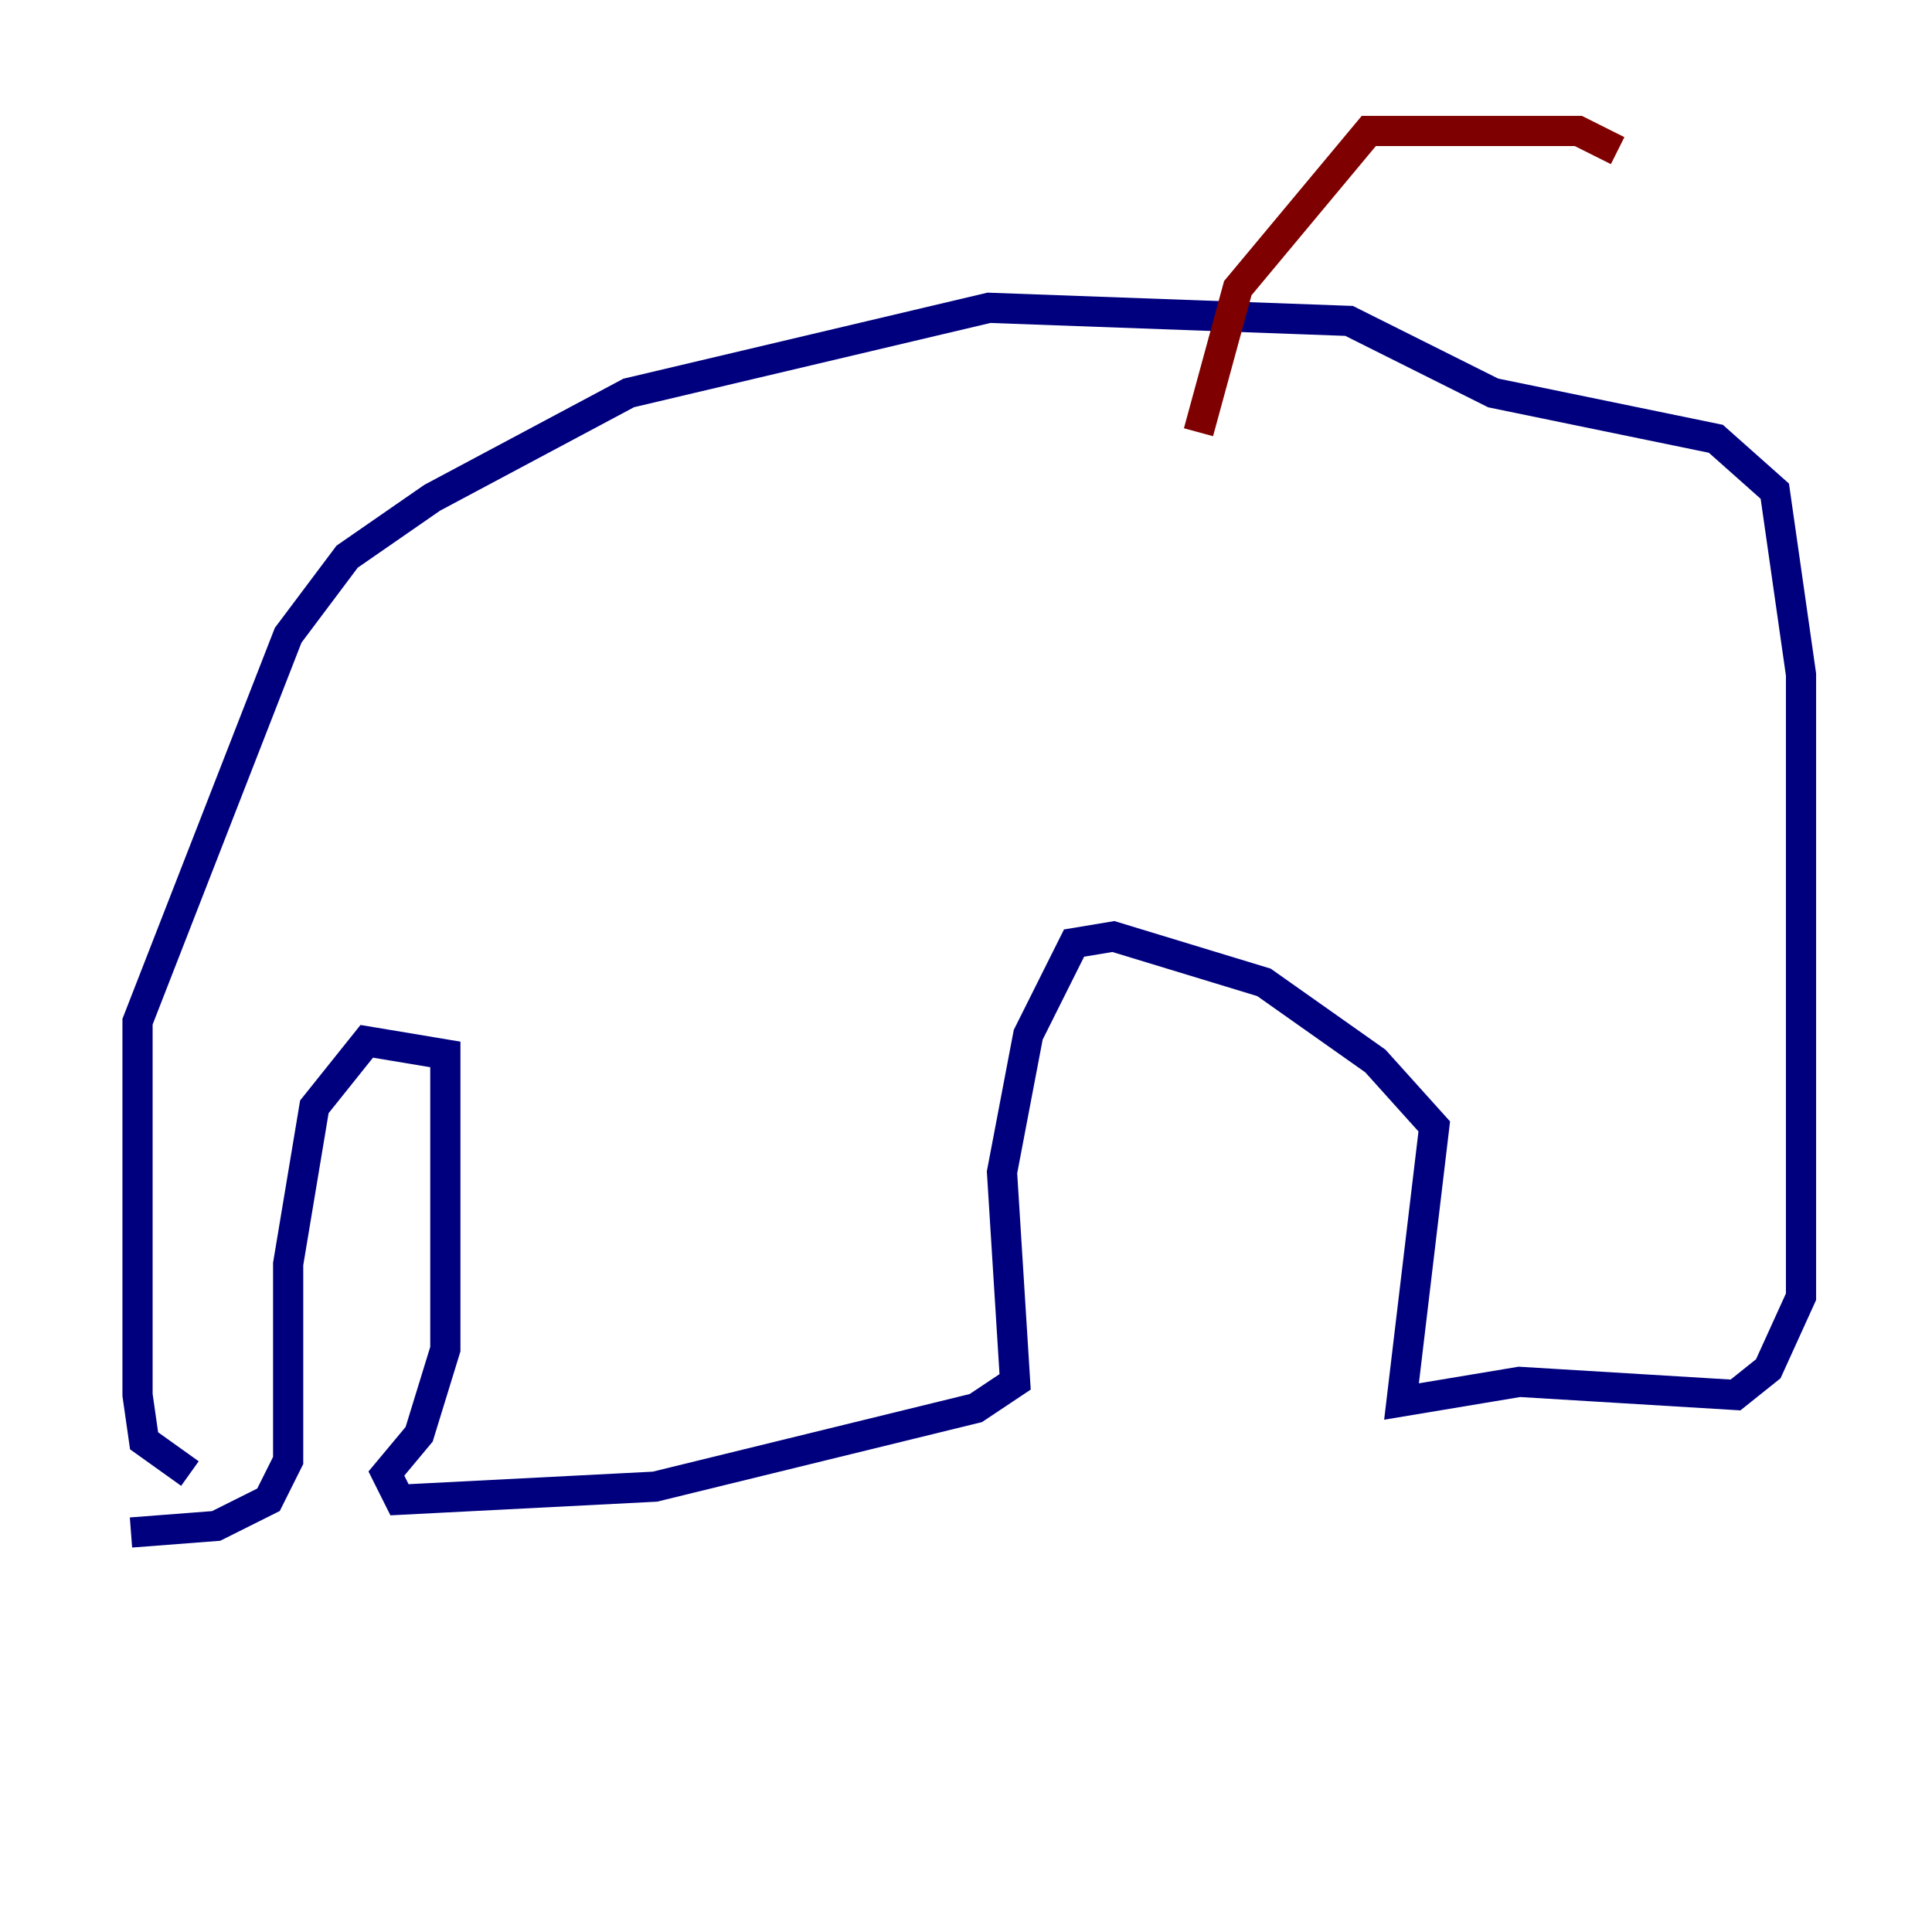 <?xml version="1.0" encoding="utf-8" ?>
<svg baseProfile="tiny" height="128" version="1.2" viewBox="0,0,128,128" width="128" xmlns="http://www.w3.org/2000/svg" xmlns:ev="http://www.w3.org/2001/xml-events" xmlns:xlink="http://www.w3.org/1999/xlink"><defs /><polyline fill="none" points="12.583,97.627 9.546,95.458 9.112,92.42 9.112,67.688 19.091,42.088 22.997,36.881 28.637,32.976 41.654,26.034 65.519,20.393 89.383,21.261 98.929,26.034 113.681,29.071 117.586,32.542 119.322,44.691 119.322,85.912 117.153,90.685 114.983,92.42 100.664,91.552 92.854,92.854 95.024,74.63 91.119,70.291 83.742,65.085 73.763,62.047 71.159,62.481 68.122,68.556 66.386,77.668 67.254,91.552 64.651,93.288 43.39,98.495 26.468,99.363 25.6,97.627 27.77,95.024 29.505,89.383 29.505,69.858 24.298,68.99 20.827,73.329 19.091,83.742 19.091,96.759 17.79,99.363 14.319,101.098 8.678,101.532" stroke="#00007f" stroke-width="2" /><polyline fill="none" points="79.403,28.637 82.007,19.091 90.685,8.678 104.57,8.678 107.173,9.98" stroke="#7f0000" stroke-width="2" /></svg>